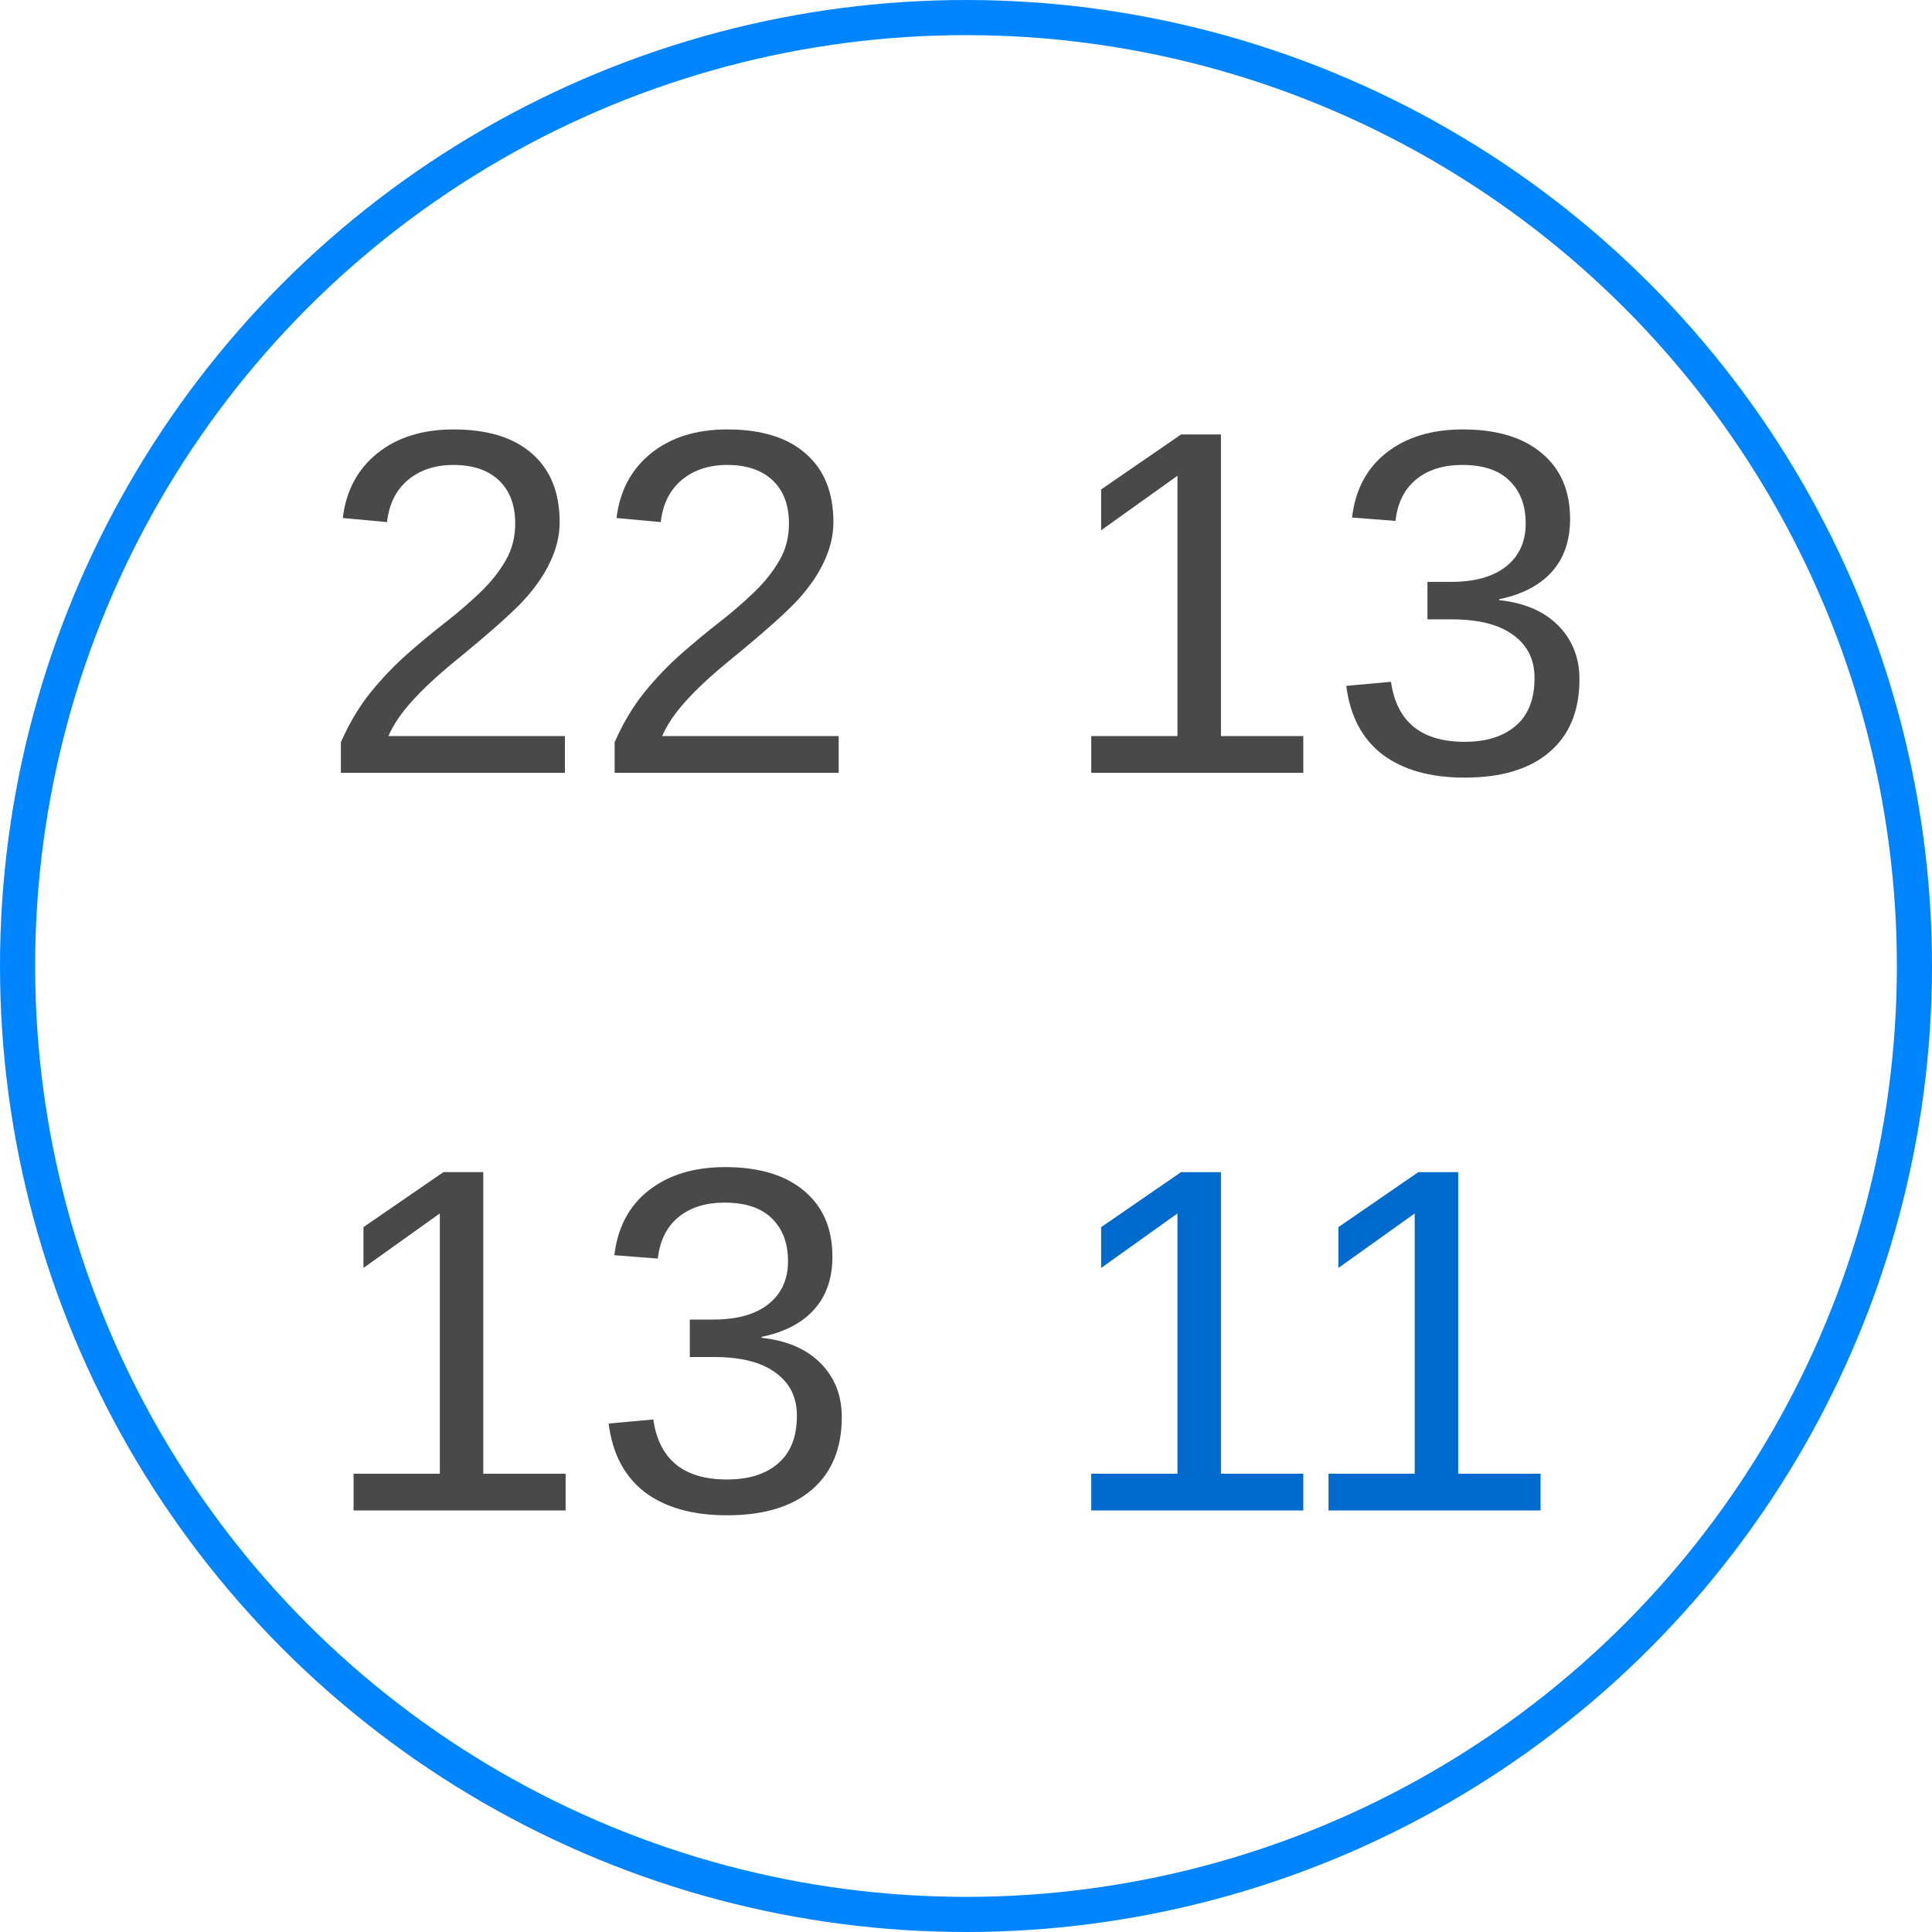 <svg width="55" height="55" viewBox="0 0 55 55" fill="none" xmlns="http://www.w3.org/2000/svg">
<circle cx="27.5" cy="27.5" r="27" stroke="#0085FF"/>
<path d="M16.082 20.954V22H9.704V21.132C9.937 20.599 10.217 20.127 10.545 19.717C10.878 19.307 11.231 18.938 11.604 18.609C11.978 18.281 12.347 17.976 12.712 17.693C12.894 17.552 13.065 17.411 13.225 17.27C13.389 17.128 13.544 16.987 13.69 16.846C13.981 16.563 14.216 16.267 14.394 15.957C14.576 15.647 14.667 15.296 14.667 14.904C14.667 14.376 14.512 13.966 14.202 13.674C13.892 13.382 13.462 13.236 12.91 13.236C12.386 13.236 11.953 13.38 11.611 13.667C11.274 13.95 11.076 14.348 11.017 14.863L9.759 14.747C9.85 13.977 10.176 13.364 10.736 12.908C11.301 12.453 12.026 12.225 12.91 12.225C13.881 12.225 14.626 12.455 15.146 12.915C15.67 13.371 15.932 14.02 15.932 14.863C15.932 15.237 15.845 15.608 15.672 15.977C15.503 16.347 15.25 16.716 14.913 17.085C14.745 17.267 14.498 17.502 14.175 17.789C13.851 18.076 13.453 18.413 12.979 18.801C12.454 19.229 12.037 19.616 11.727 19.963C11.418 20.305 11.194 20.635 11.058 20.954H16.082ZM23.875 20.954V22H17.497V21.132C17.73 20.599 18.01 20.127 18.338 19.717C18.671 19.307 19.024 18.938 19.398 18.609C19.771 18.281 20.14 17.976 20.505 17.693C20.687 17.552 20.858 17.411 21.018 17.27C21.182 17.128 21.337 16.987 21.482 16.846C21.774 16.563 22.009 16.267 22.186 15.957C22.369 15.647 22.46 15.296 22.46 14.904C22.46 14.376 22.305 13.966 21.995 13.674C21.685 13.382 21.255 13.236 20.703 13.236C20.179 13.236 19.746 13.38 19.404 13.667C19.067 13.95 18.869 14.348 18.81 14.863L17.552 14.747C17.643 13.977 17.969 13.364 18.529 12.908C19.094 12.453 19.819 12.225 20.703 12.225C21.674 12.225 22.419 12.455 22.939 12.915C23.463 13.371 23.725 14.02 23.725 14.863C23.725 15.237 23.638 15.608 23.465 15.977C23.296 16.347 23.043 16.716 22.706 17.085C22.537 17.267 22.291 17.502 21.968 17.789C21.644 18.076 21.245 18.413 20.771 18.801C20.247 19.229 19.83 19.616 19.52 19.963C19.211 20.305 18.987 20.635 18.851 20.954H23.875Z" fill="#494949"/>
<path d="M37.102 20.954V22H31.066V20.954H33.52V13.544L31.347 15.096V13.934L33.623 12.368H34.758V20.954H37.102ZM44.964 19.341C44.964 20.23 44.681 20.918 44.116 21.405C43.551 21.893 42.745 22.137 41.696 22.137C40.721 22.137 39.942 21.918 39.358 21.48C38.78 21.038 38.435 20.387 38.326 19.525L39.598 19.409C39.762 20.549 40.461 21.118 41.696 21.118C42.316 21.118 42.801 20.965 43.152 20.66C43.508 20.355 43.685 19.901 43.685 19.3C43.685 18.776 43.483 18.368 43.077 18.076C42.676 17.78 42.095 17.632 41.334 17.632H40.637V16.565H41.307C41.981 16.565 42.503 16.42 42.872 16.128C43.246 15.832 43.433 15.424 43.433 14.904C43.433 14.389 43.28 13.984 42.975 13.688C42.674 13.387 42.225 13.236 41.628 13.236C41.086 13.236 40.646 13.375 40.309 13.653C39.976 13.931 39.782 14.323 39.727 14.829L38.49 14.733C38.581 13.945 38.907 13.33 39.468 12.888C40.033 12.446 40.758 12.225 41.642 12.225C42.608 12.225 43.357 12.45 43.891 12.901C44.428 13.348 44.697 13.972 44.697 14.774C44.697 15.39 44.524 15.891 44.178 16.278C43.836 16.661 43.337 16.921 42.681 17.058V17.085C43.401 17.162 43.961 17.404 44.362 17.81C44.763 18.215 44.964 18.726 44.964 19.341Z" fill="#494949"/>
<path d="M16.102 41.954V43H10.066V41.954H12.521V34.544L10.347 36.096V34.934L12.623 33.368H13.758V41.954H16.102ZM23.964 40.341C23.964 41.23 23.681 41.918 23.116 42.405C22.551 42.893 21.744 43.137 20.696 43.137C19.721 43.137 18.942 42.918 18.358 42.48C17.78 42.038 17.436 41.387 17.326 40.525L18.598 40.409C18.762 41.548 19.461 42.118 20.696 42.118C21.316 42.118 21.801 41.965 22.152 41.66C22.508 41.355 22.686 40.901 22.686 40.3C22.686 39.776 22.483 39.368 22.077 39.076C21.676 38.78 21.095 38.632 20.334 38.632H19.637V37.565H20.307C20.981 37.565 21.503 37.42 21.872 37.128C22.246 36.832 22.433 36.424 22.433 35.904C22.433 35.389 22.28 34.984 21.975 34.688C21.674 34.387 21.225 34.236 20.628 34.236C20.086 34.236 19.646 34.375 19.309 34.653C18.976 34.931 18.782 35.323 18.727 35.829L17.49 35.733C17.581 34.945 17.907 34.33 18.468 33.888C19.033 33.446 19.758 33.225 20.642 33.225C21.608 33.225 22.357 33.45 22.891 33.901C23.428 34.348 23.697 34.972 23.697 35.774C23.697 36.39 23.524 36.891 23.178 37.278C22.836 37.661 22.337 37.921 21.681 38.058V38.085C22.401 38.162 22.961 38.404 23.362 38.81C23.763 39.215 23.964 39.726 23.964 40.341Z" fill="#494949"/>
<path d="M37.102 41.954V43H31.066V41.954H33.52V34.544L31.347 36.096V34.934L33.623 33.368H34.758V41.954H37.102ZM43.856 41.954V43H37.82V41.954H40.274V34.544L38.101 36.096V34.934L40.377 33.368H41.512V41.954H43.856Z" fill="#006BCD"/>
</svg>
